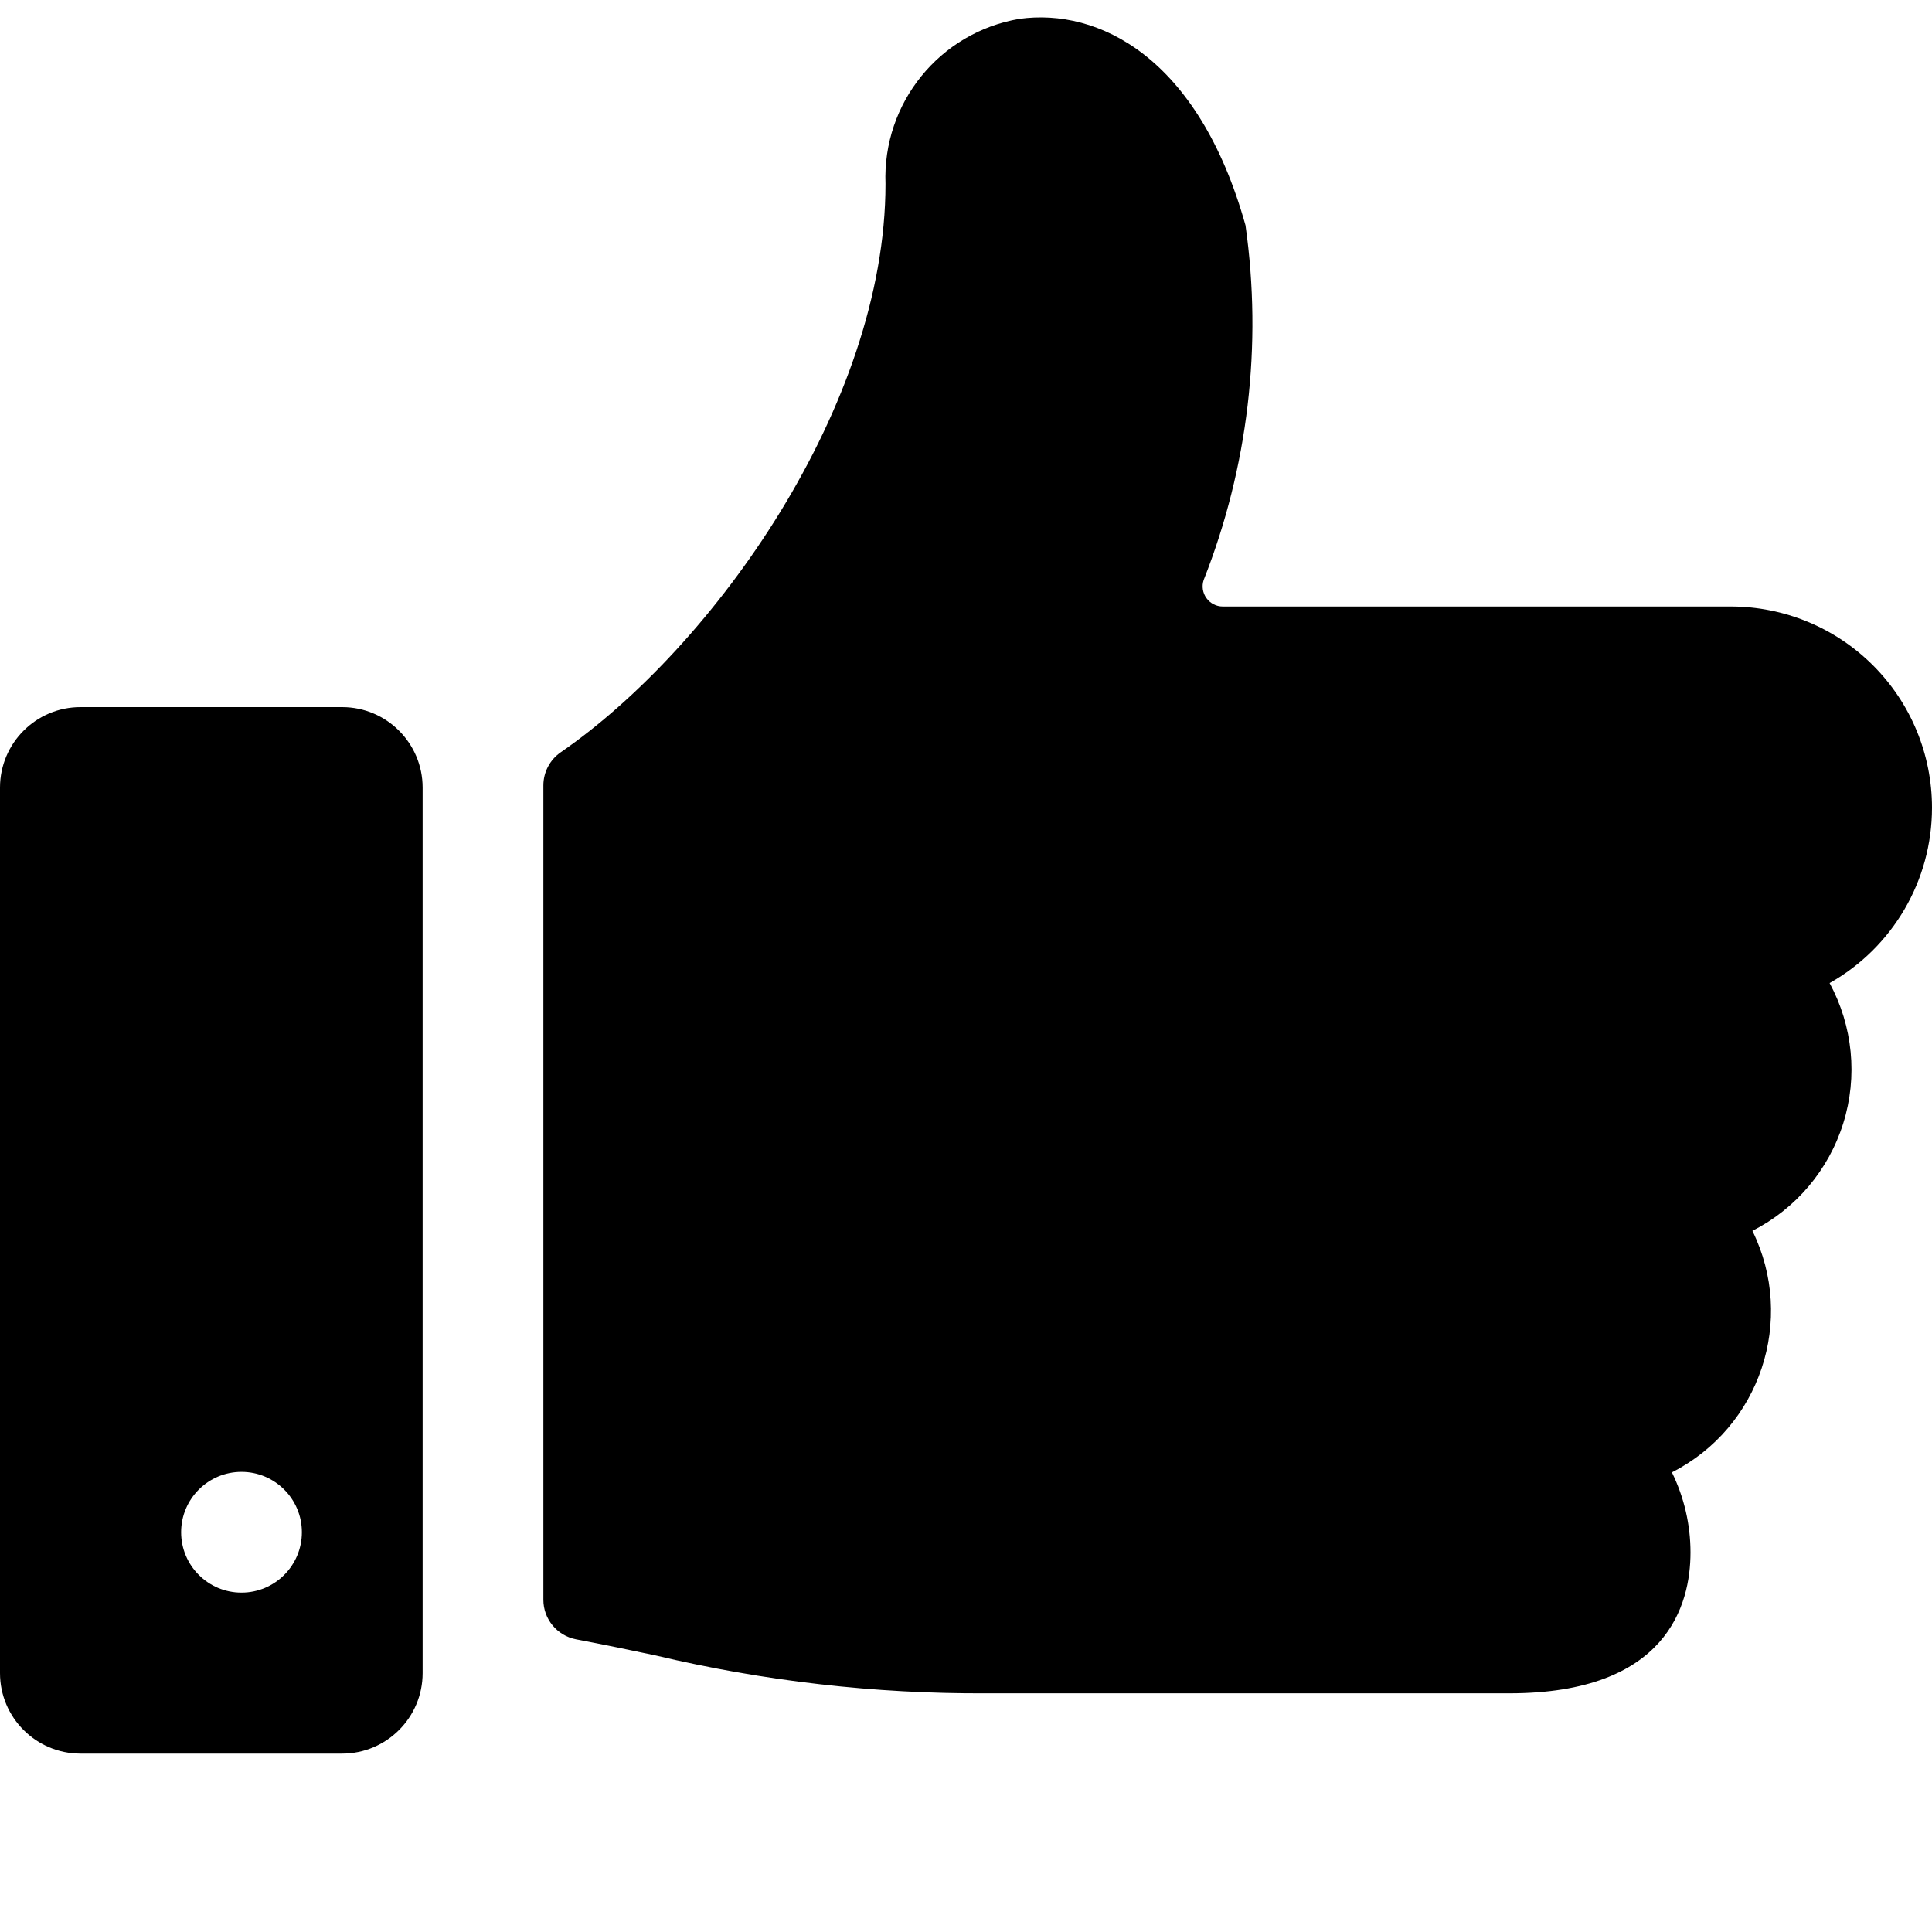 <?xml version="1.0" encoding="UTF-8"?>
<svg width="24px" height="24px" viewBox="0 0 24 24" version="1.1" xmlns="http://www.w3.org/2000/svg" xmlns:xlink="http://www.w3.org/1999/xlink">
    <!-- Generator: Sketch 51.3 (57544) - http://www.bohemiancoding.com/sketch -->
    <title>thumbs-up</title>
    <desc>Created with Sketch.</desc>
    <defs></defs>
    <g id="Symbols" stroke="none" stroke-width="1" fill="none" fill-rule="evenodd">
        <g id="icon/thumbs/up" fill="#000000" fill-rule="nonzero">
            <g id="like-1">
                <path d="M24,10.034 C24,9.371 23.737,8.735 23.268,8.266 C22.799,7.797 22.163,7.534 21.5,7.534 L15.189,7.534 C15.109,7.534 15.034,7.495 14.987,7.43 C14.94,7.366 14.927,7.282 14.952,7.206 C15.504,5.807 15.683,4.288 15.472,2.799 C14.884,0.699 13.638,0.099 12.664,0.234 C11.673,0.402 10.961,1.28 11,2.284 C11,5.03 8.871,8.03 6.966,9.345 C6.831,9.438 6.75,9.592 6.75,9.757 L6.75,19.873 C6.75,20.113 6.92,20.318 7.155,20.364 C7.512,20.432 7.836,20.499 8.142,20.564 C9.488,20.884 10.867,21.042 12.25,21.035 L18.75,21.035 C20.708,21.035 21,19.935 21,19.285 C21,18.94 20.921,18.6 20.769,18.29 C21.867,17.732 22.312,16.395 21.769,15.29 C22.31,15.015 22.717,14.533 22.898,13.953 C23.079,13.374 23.017,12.746 22.728,12.212 C23.514,11.769 24,10.936 24,10.034 Z" id="Shape"></path>
                <path d="M5.25,9.784 C5.25,9.232 4.802,8.784 4.25,8.784 L1,8.784 C0.448,8.784 6.76353751e-17,9.232 0,9.784 L0,20.784 C6.76353751e-17,21.336 0.448,21.784 1,21.784 L4.25,21.784 C4.802,21.784 5.25,21.336 5.25,20.784 L5.25,9.784 Z M3.75,19.034 C3.75,19.448 3.414,19.784 3,19.784 C2.586,19.784 2.25,19.448 2.25,19.034 C2.25,18.62 2.586,18.284 3,18.284 C3.414,18.284 3.75,18.62 3.75,19.034 Z" id="Shape"></path>
            </g>
        </g>
    </g>
</svg>